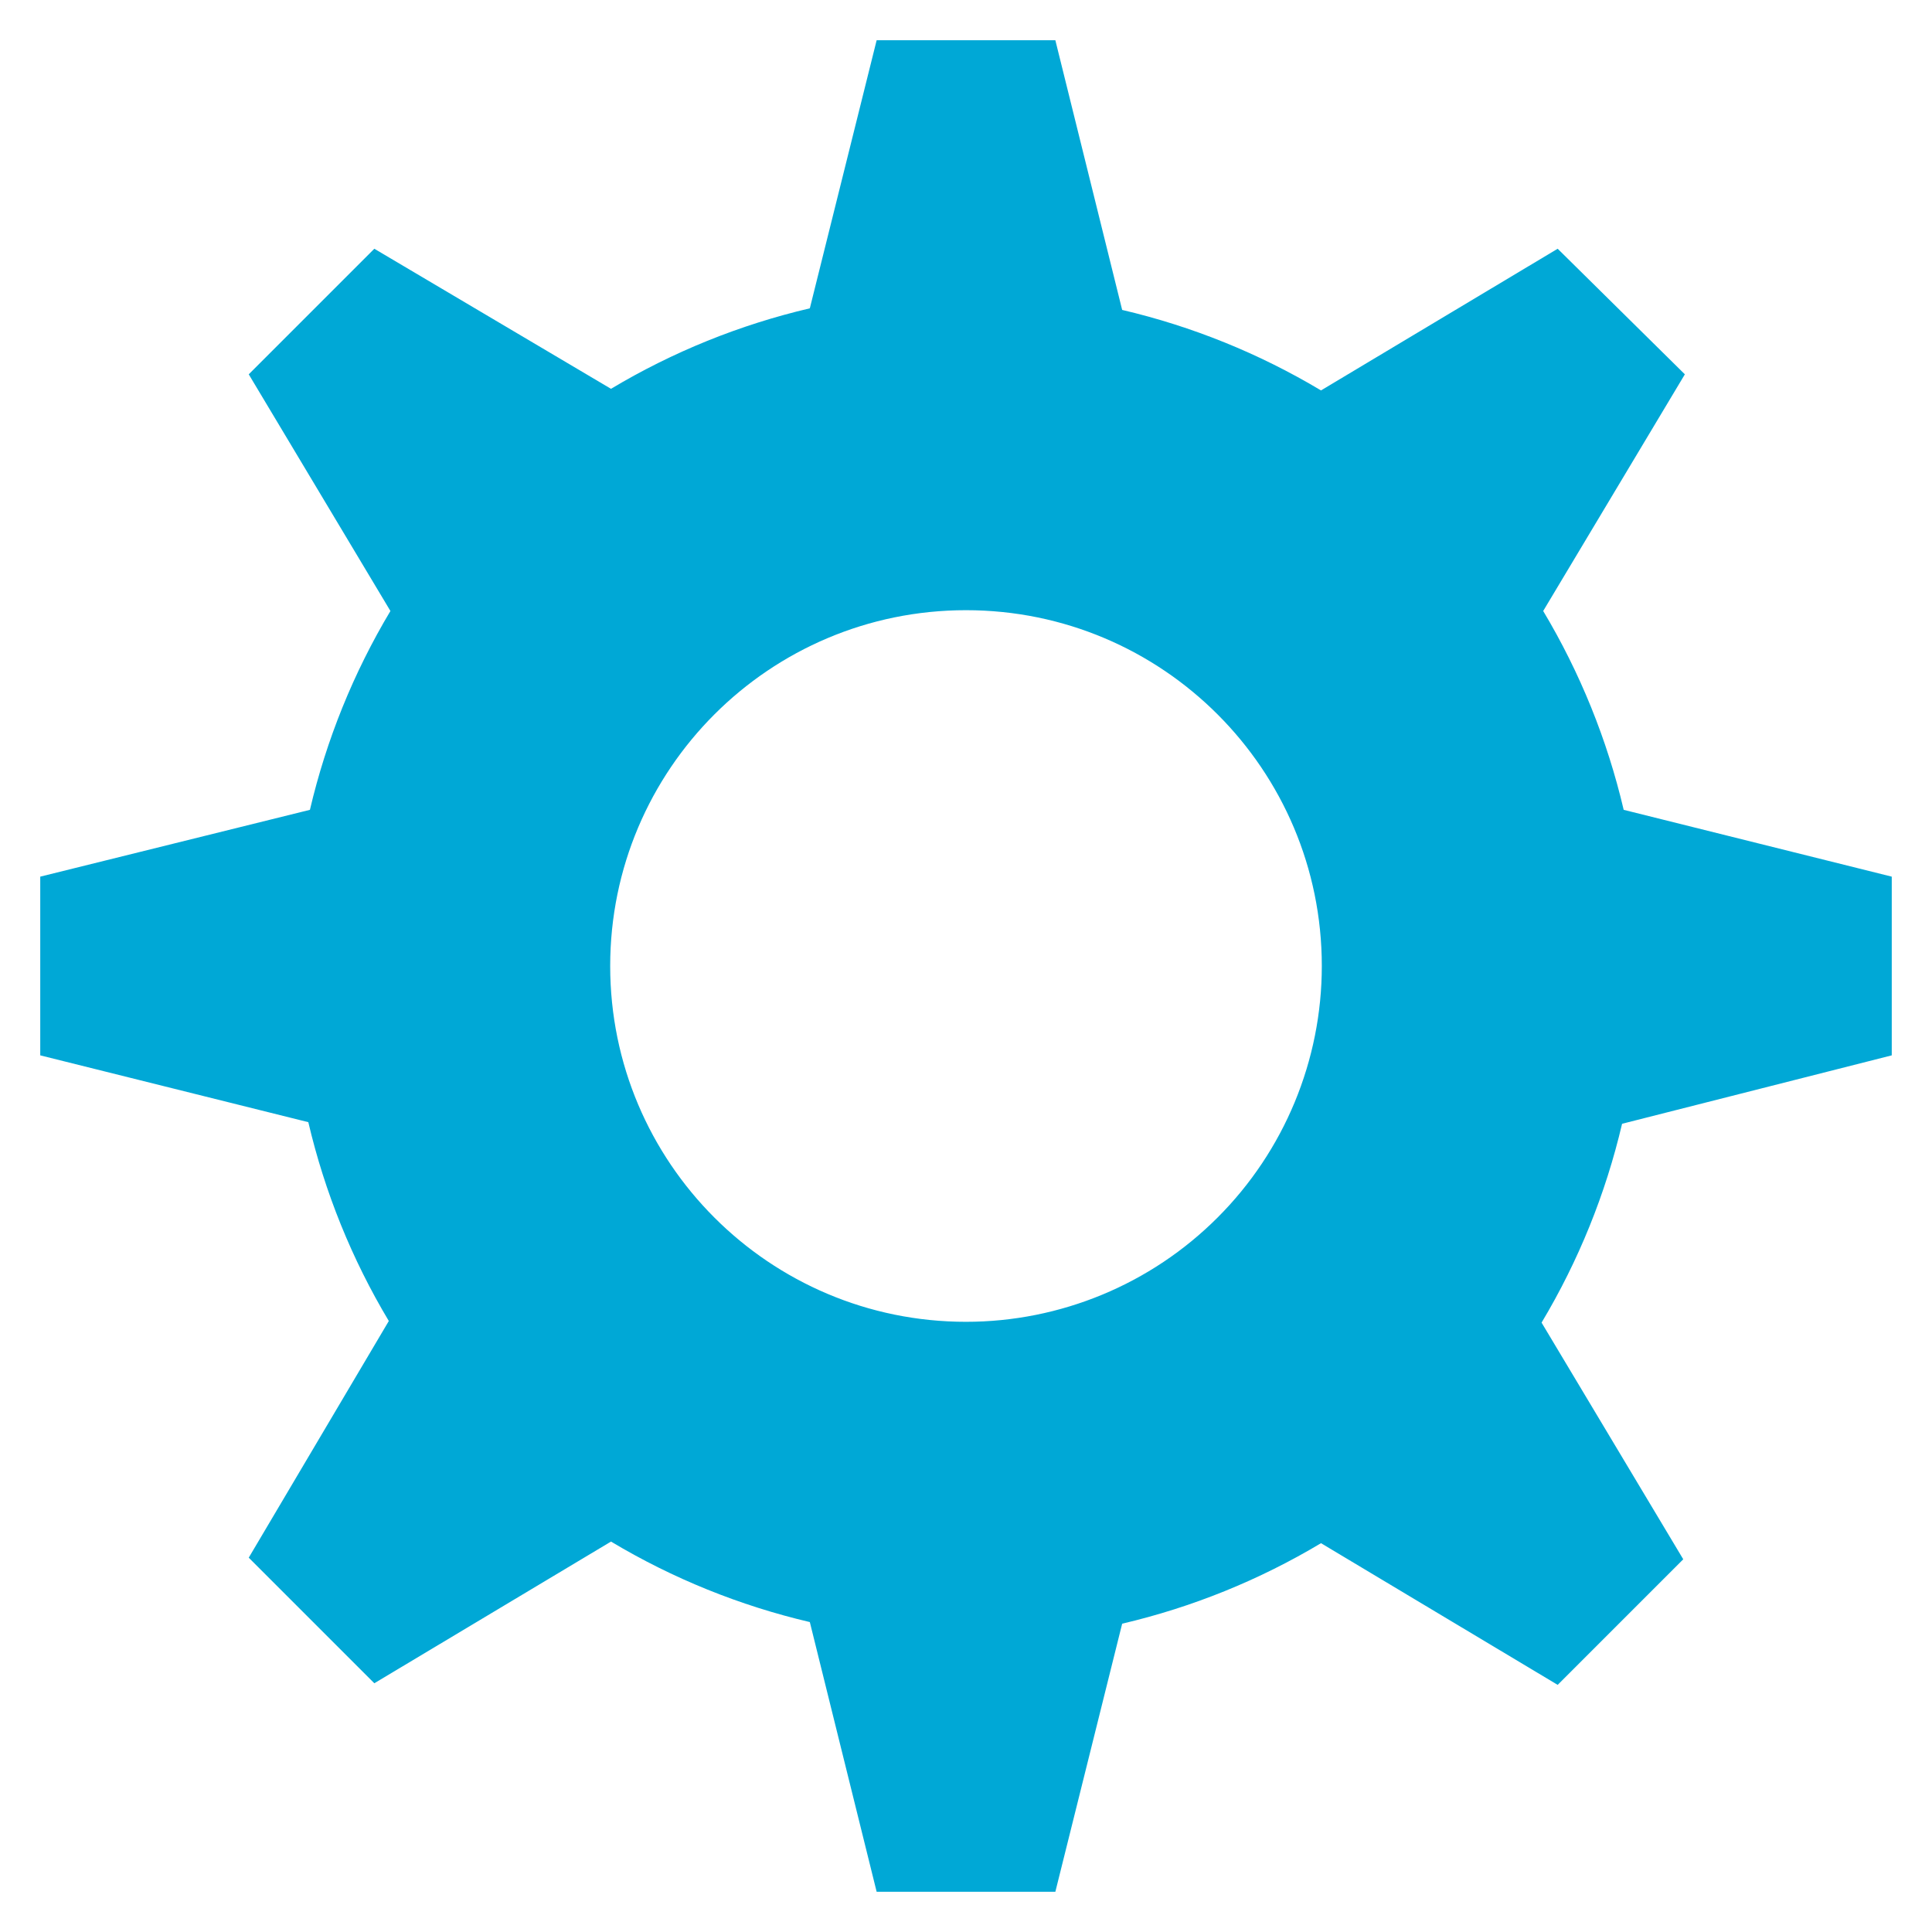 <?xml version="1.0" encoding="UTF-8"?>
<svg width="24px" height="24px" viewBox="0 0 24 24" version="1.1" xmlns="http://www.w3.org/2000/svg" xmlns:xlink="http://www.w3.org/1999/xlink">
    <g id="Artboard" stroke="none" stroke-width="1" fill="none" fill-rule="evenodd">
      <path fill="#00A8D6" d="M23.5,13.11 L23.5,10.89 L20.17,10.06 C19.966,9.19 19.629,8.357 19.17,7.59 L20.93,4.65 L19.35,3.09 L16.41,4.85 C15.643,4.391 14.81,4.054 13.94,3.85 L13.11,0.5 L10.89,0.5 L10.06,3.83 C9.19,4.034 8.357,4.371 7.59,4.83 L4.65,3.09 L3.09,4.65 L4.85,7.59 C4.391,8.357 4.054,9.19 3.85,10.06 L0.5,10.89 L0.5,13.11 L3.83,13.94 C4.034,14.81 4.371,15.643 4.83,16.41 L3.09,19.35 L4.65,20.91 L7.59,19.15 C8.357,19.609 9.19,19.946 10.06,20.15 L10.89,23.5 L13.11,23.5 L13.94,20.17 C14.81,19.966 15.643,19.629 16.41,19.17 L19.35,20.93 L20.91,19.37 L19.15,16.43 C19.609,15.663 19.946,14.83 20.15,13.96 L23.5,13.11 Z M12,16.42 C9.559,16.42 7.58,14.441 7.58,12 C7.58,9.559 9.559,7.58 12,7.58 C14.441,7.58 16.42,9.559 16.42,12 C16.42,13.172 15.954,14.297 15.125,15.125 C14.297,15.954 13.172,16.42 12,16.42 Z" id="path-1"></path>
    </g>
</svg>
